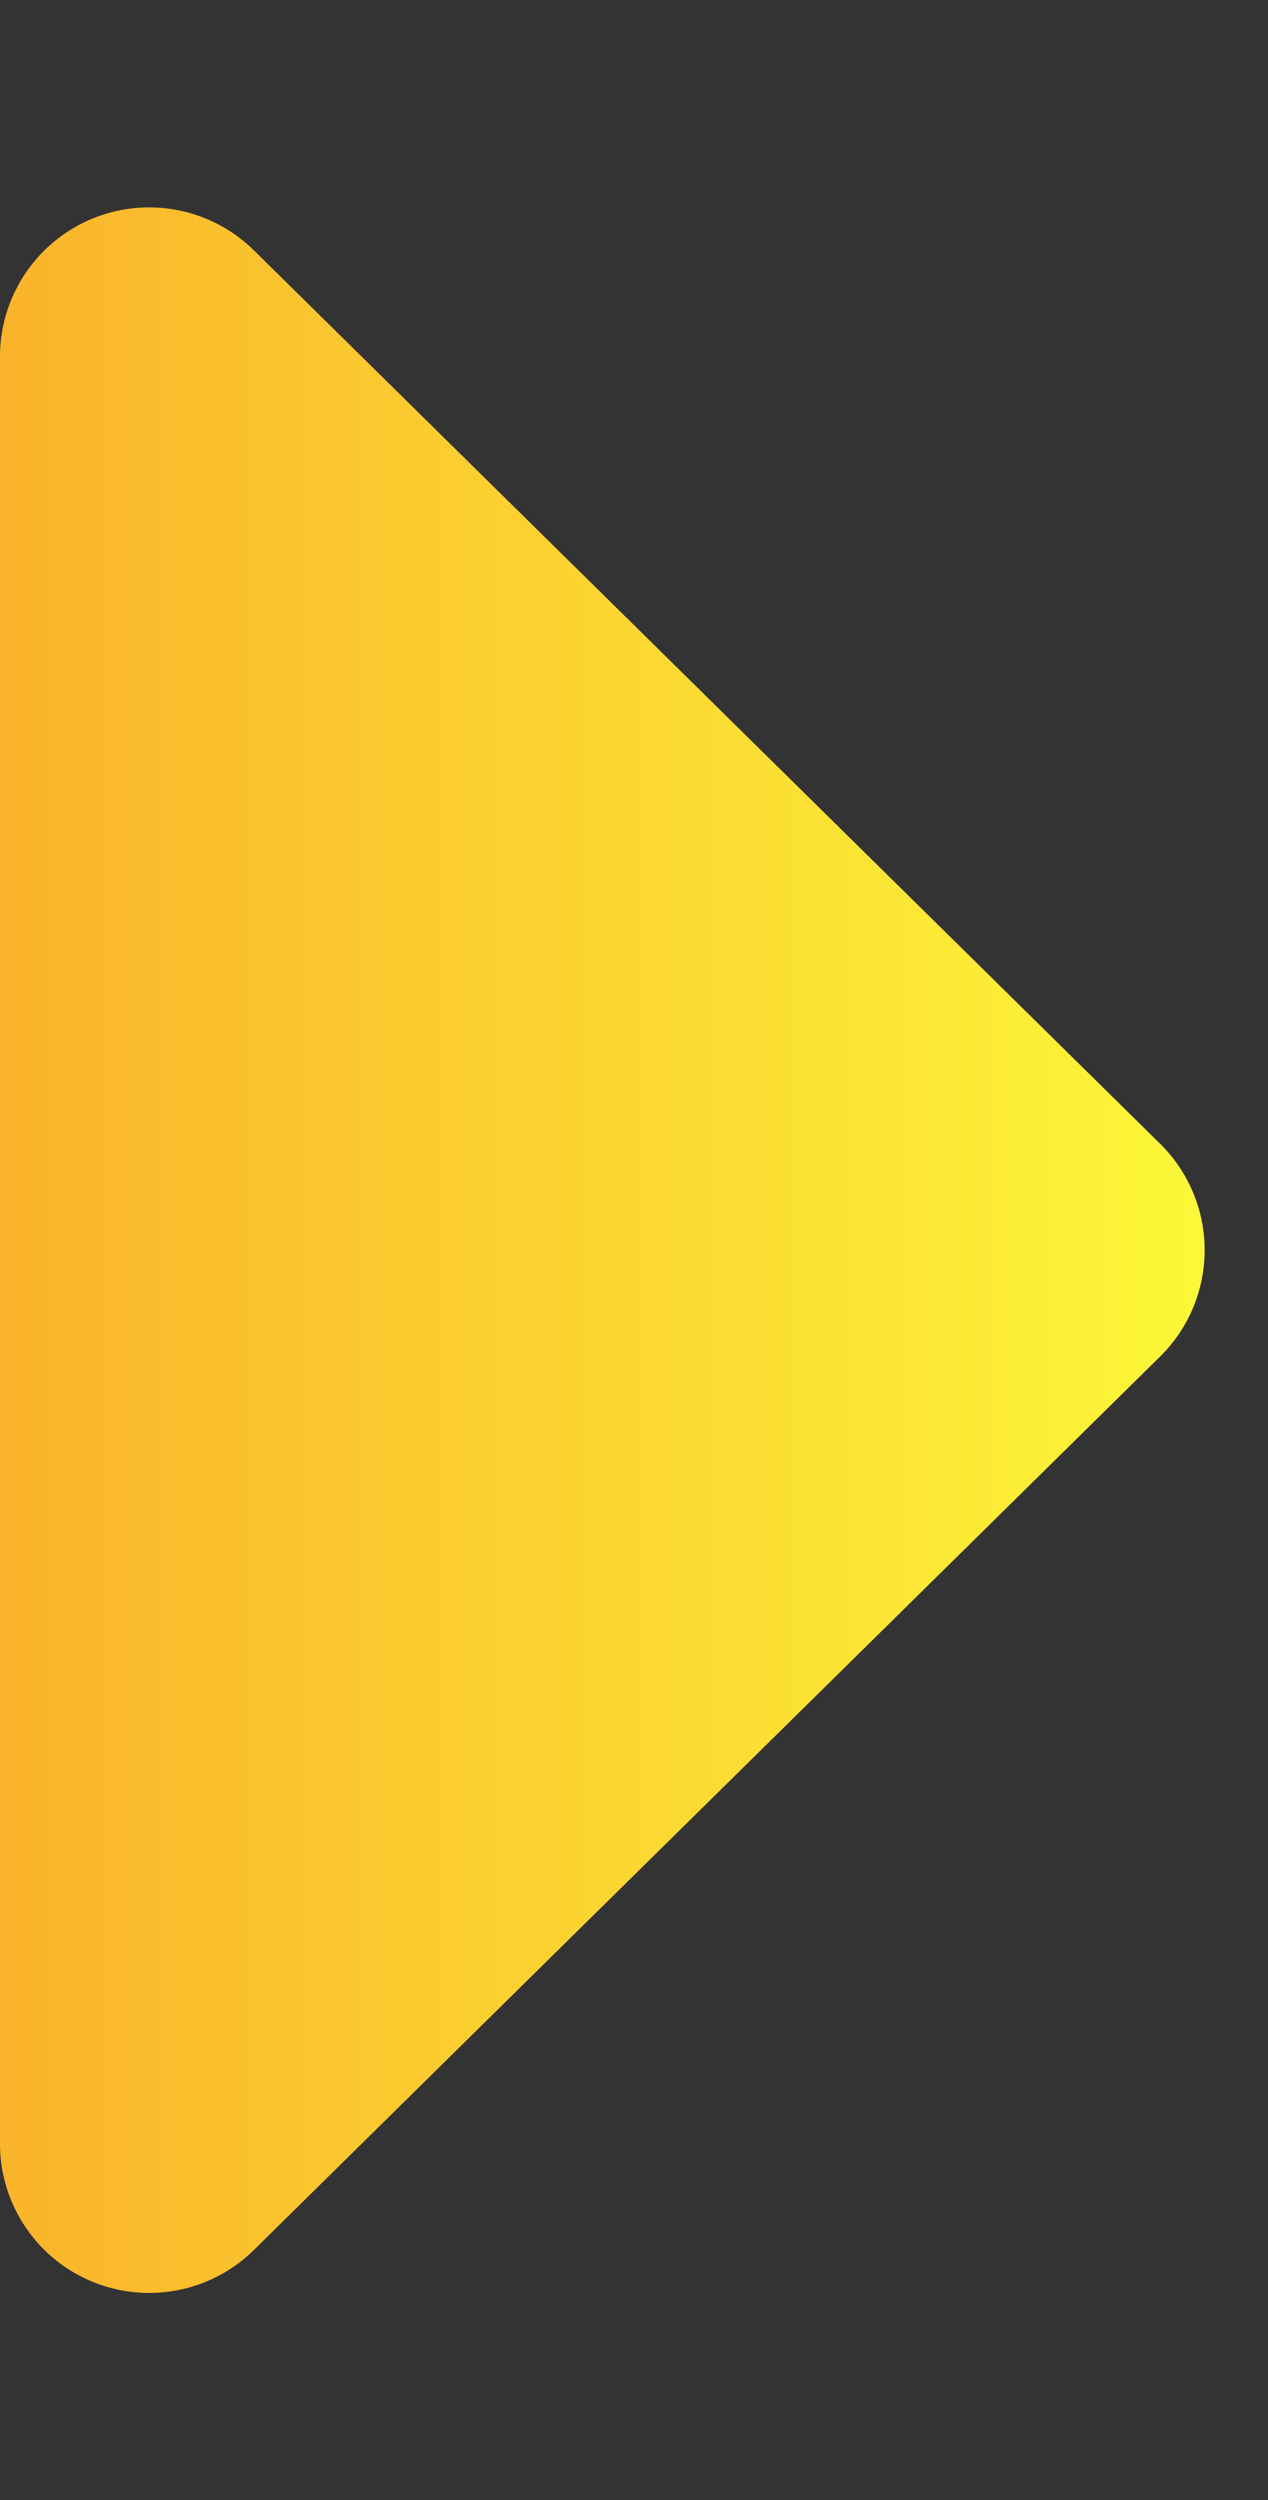 <svg xmlns="http://www.w3.org/2000/svg" xmlns:xlink="http://www.w3.org/1999/xlink" width="34" height="67" viewBox="0 0 34 67">
  <rect x="0" y="0" width="34" height="67" fill="#333333" stroke="none"/>
  <defs>
    <linearGradient id="linear-gradient" x1="0.5" x2="0.5" y2="1" gradientUnits="objectBoundingBox">
      <stop offset="0" stop-color="#fcf738"/>
      <stop offset="1" stop-color="#fab42b"/>
    </linearGradient>
  </defs>
  <path id="Polygon_13" data-name="Polygon 13" d="M30.651,2.892a4,4,0,0,1,5.7,0l23.943,24.3A4,4,0,0,1,57.443,34H9.557a4,4,0,0,1-2.849-6.807Z" transform="translate(34) rotate(90)" fill="url(#linear-gradient)"/>
</svg>
